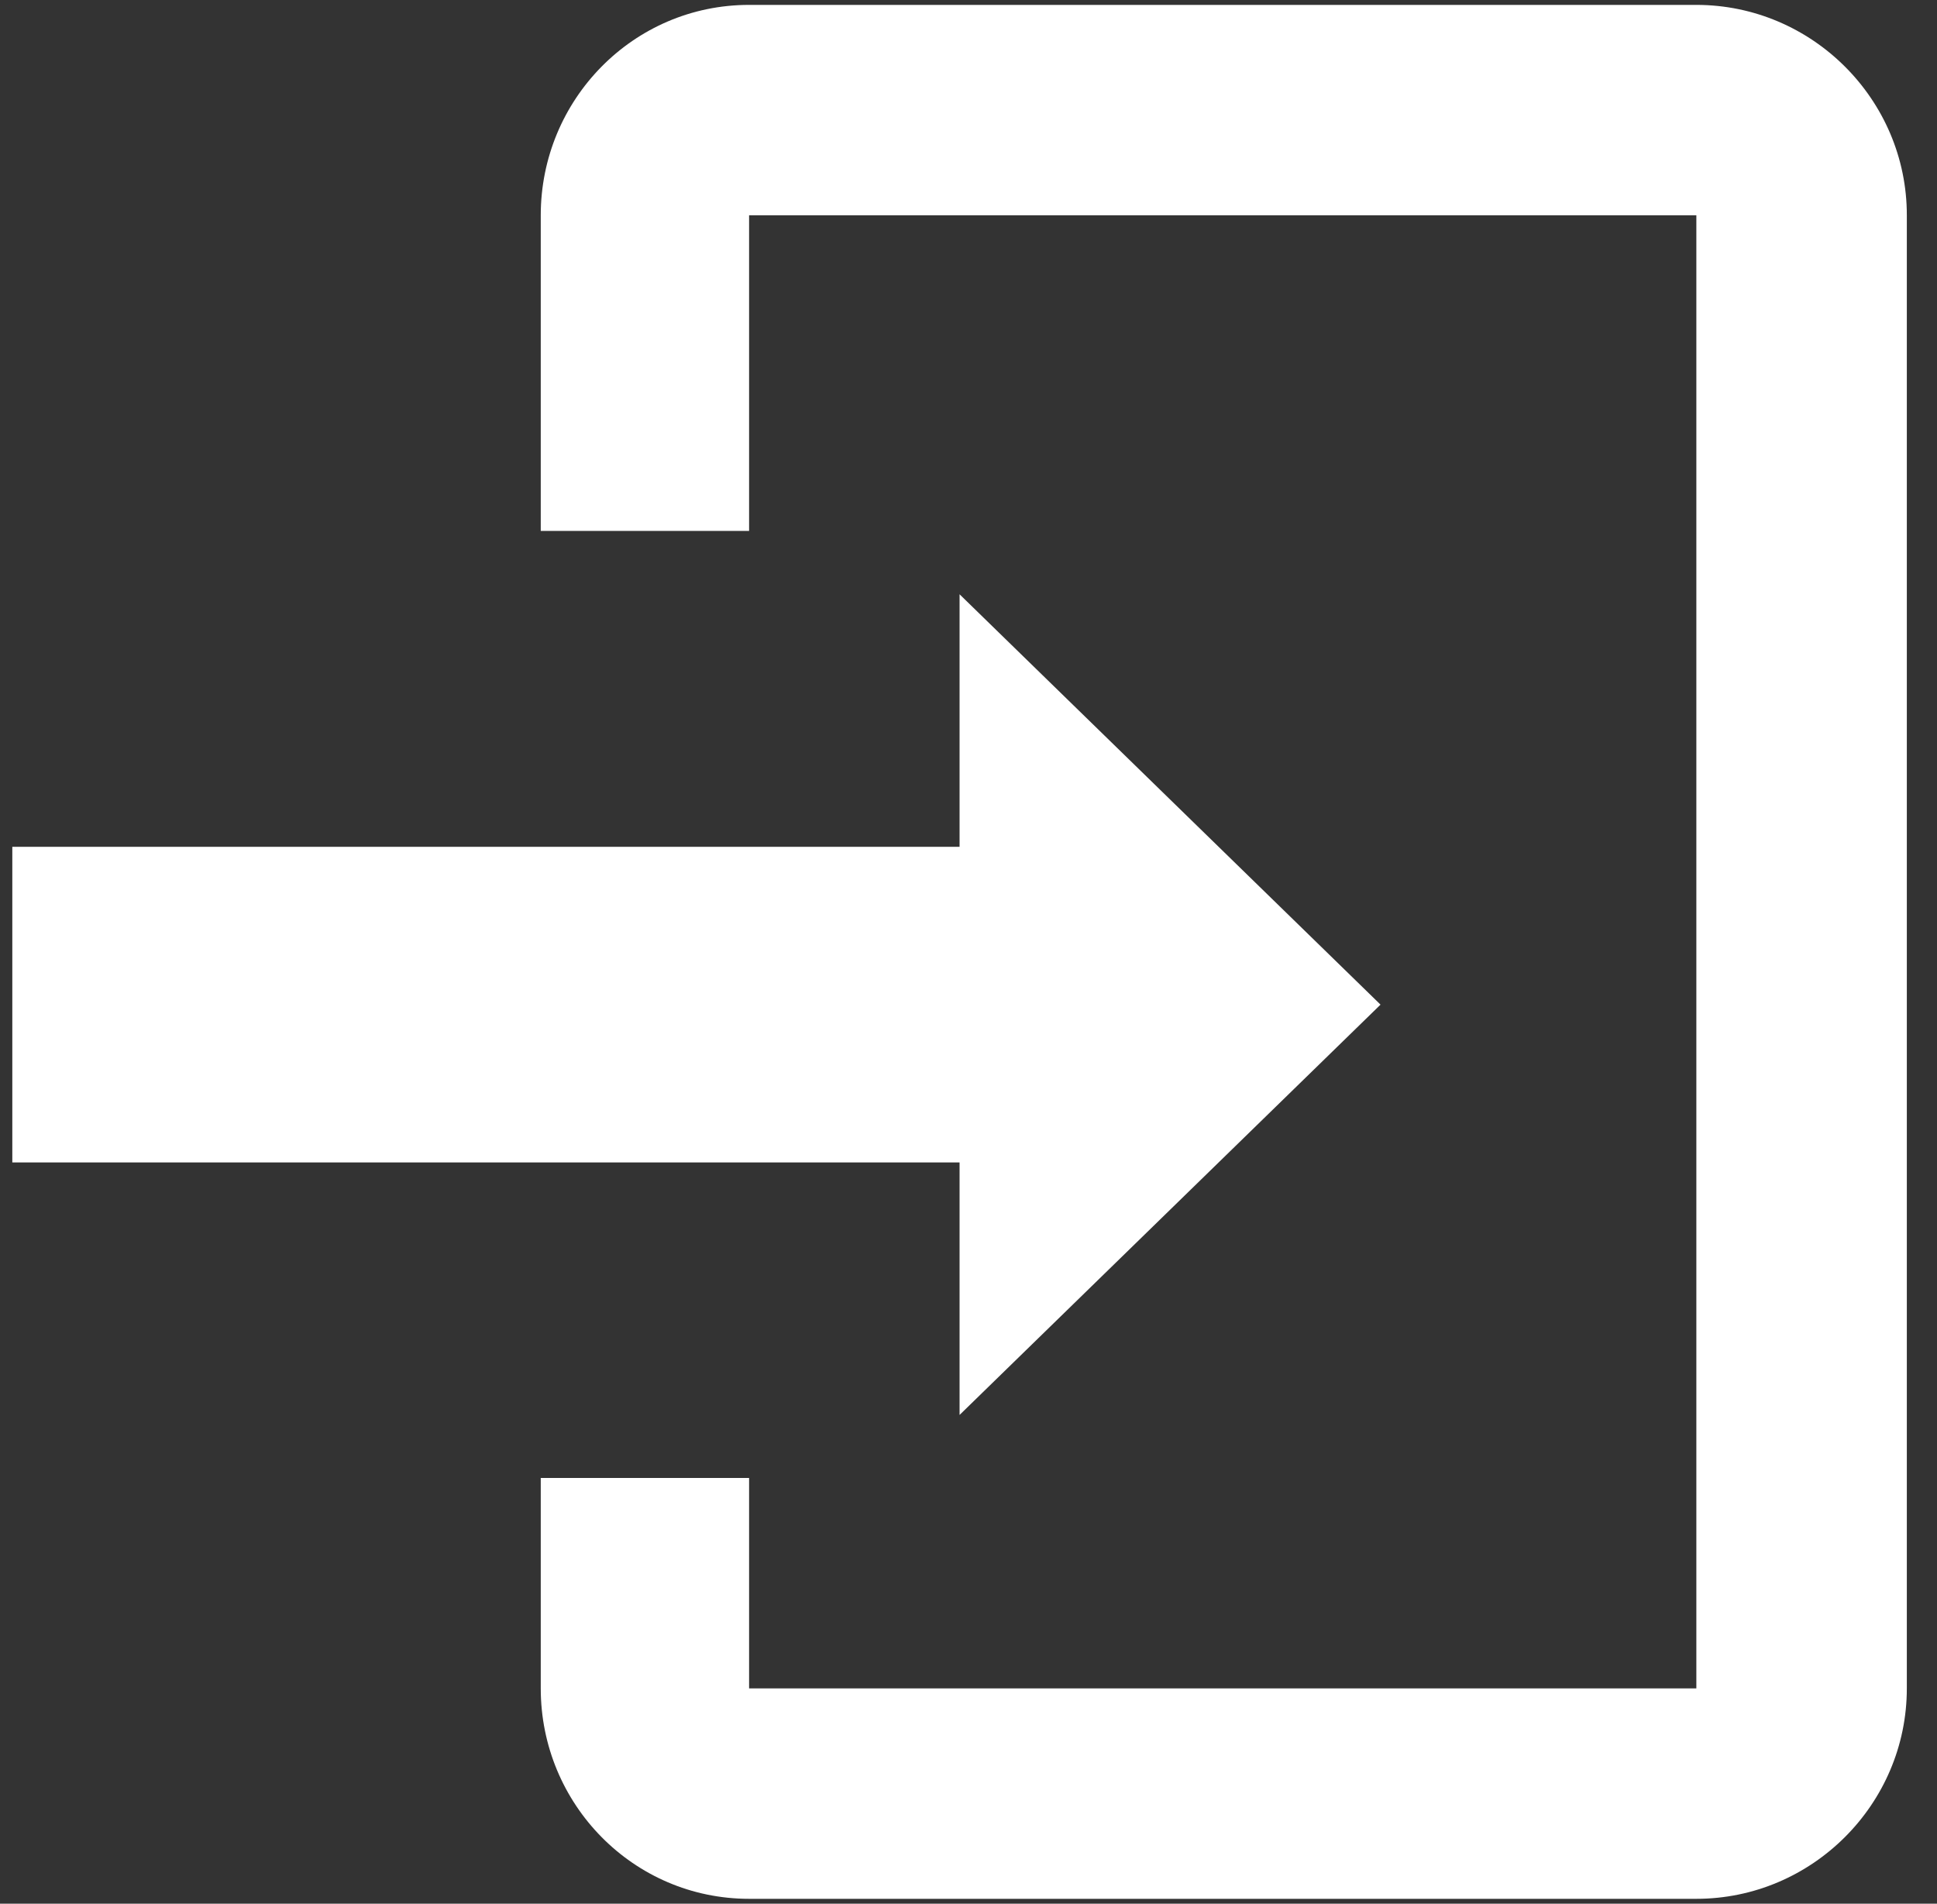<?xml version="1.0" encoding="UTF-8" standalone="no"?>
<svg width="59px" height="58px" viewBox="0 0 59 58" version="1.1" xmlns="http://www.w3.org/2000/svg" xmlns:xlink="http://www.w3.org/1999/xlink" xmlns:sketch="http://www.bohemiancoding.com/sketch/ns">
    <rect x="0" y="0" width="59" height="58" fill="#333333" stroke="none"/>
    <!-- Generator: Sketch 3.4 (15575) - http://www.bohemiancoding.com/sketch -->
    <title>Shape</title>
    <desc>Created with Sketch.</desc>
    <defs></defs>
    <g id="Splash-Screens" stroke="none" stroke-width="1" fill="none" fill-rule="evenodd" sketch:type="MSPage">
        <g id="Splash:-Main-Menu-Open" sketch:type="MSArtboardGroup" transform="translate(-1096, -493)" fill="#FFFFFF">
            <g id="Splash-Button-/-Sign-in" sketch:type="MSLayerGroup" transform="translate(1045.228, 437)">
                <path d="M102.442,56.149 L73.589,56.149 C70.063,56.149 67.243,59.034 67.243,62.56 L67.243,72.176 L73.589,72.176 L73.589,62.56 L102.442,62.56 L102.442,107.44 L73.589,107.44 L73.589,101.029 L67.243,101.029 L67.243,107.44 C67.243,110.966 70.063,113.851 73.589,113.851 L102.442,113.851 C105.968,113.851 108.853,110.966 108.853,107.44 L108.853,62.56 C108.856,59.034 105.968,56.149 102.442,56.149 L102.442,56.149 Z M80,99.109 L92.822,86.608 L80,74.106 L80,81.799 L51.147,81.799 L51.147,91.416 L80,91.416 L80,99.109 L80,99.109 Z" id="Shape" sketch:type="MSShapeGroup"></path>
            </g>
        </g>
    </g>
</svg>